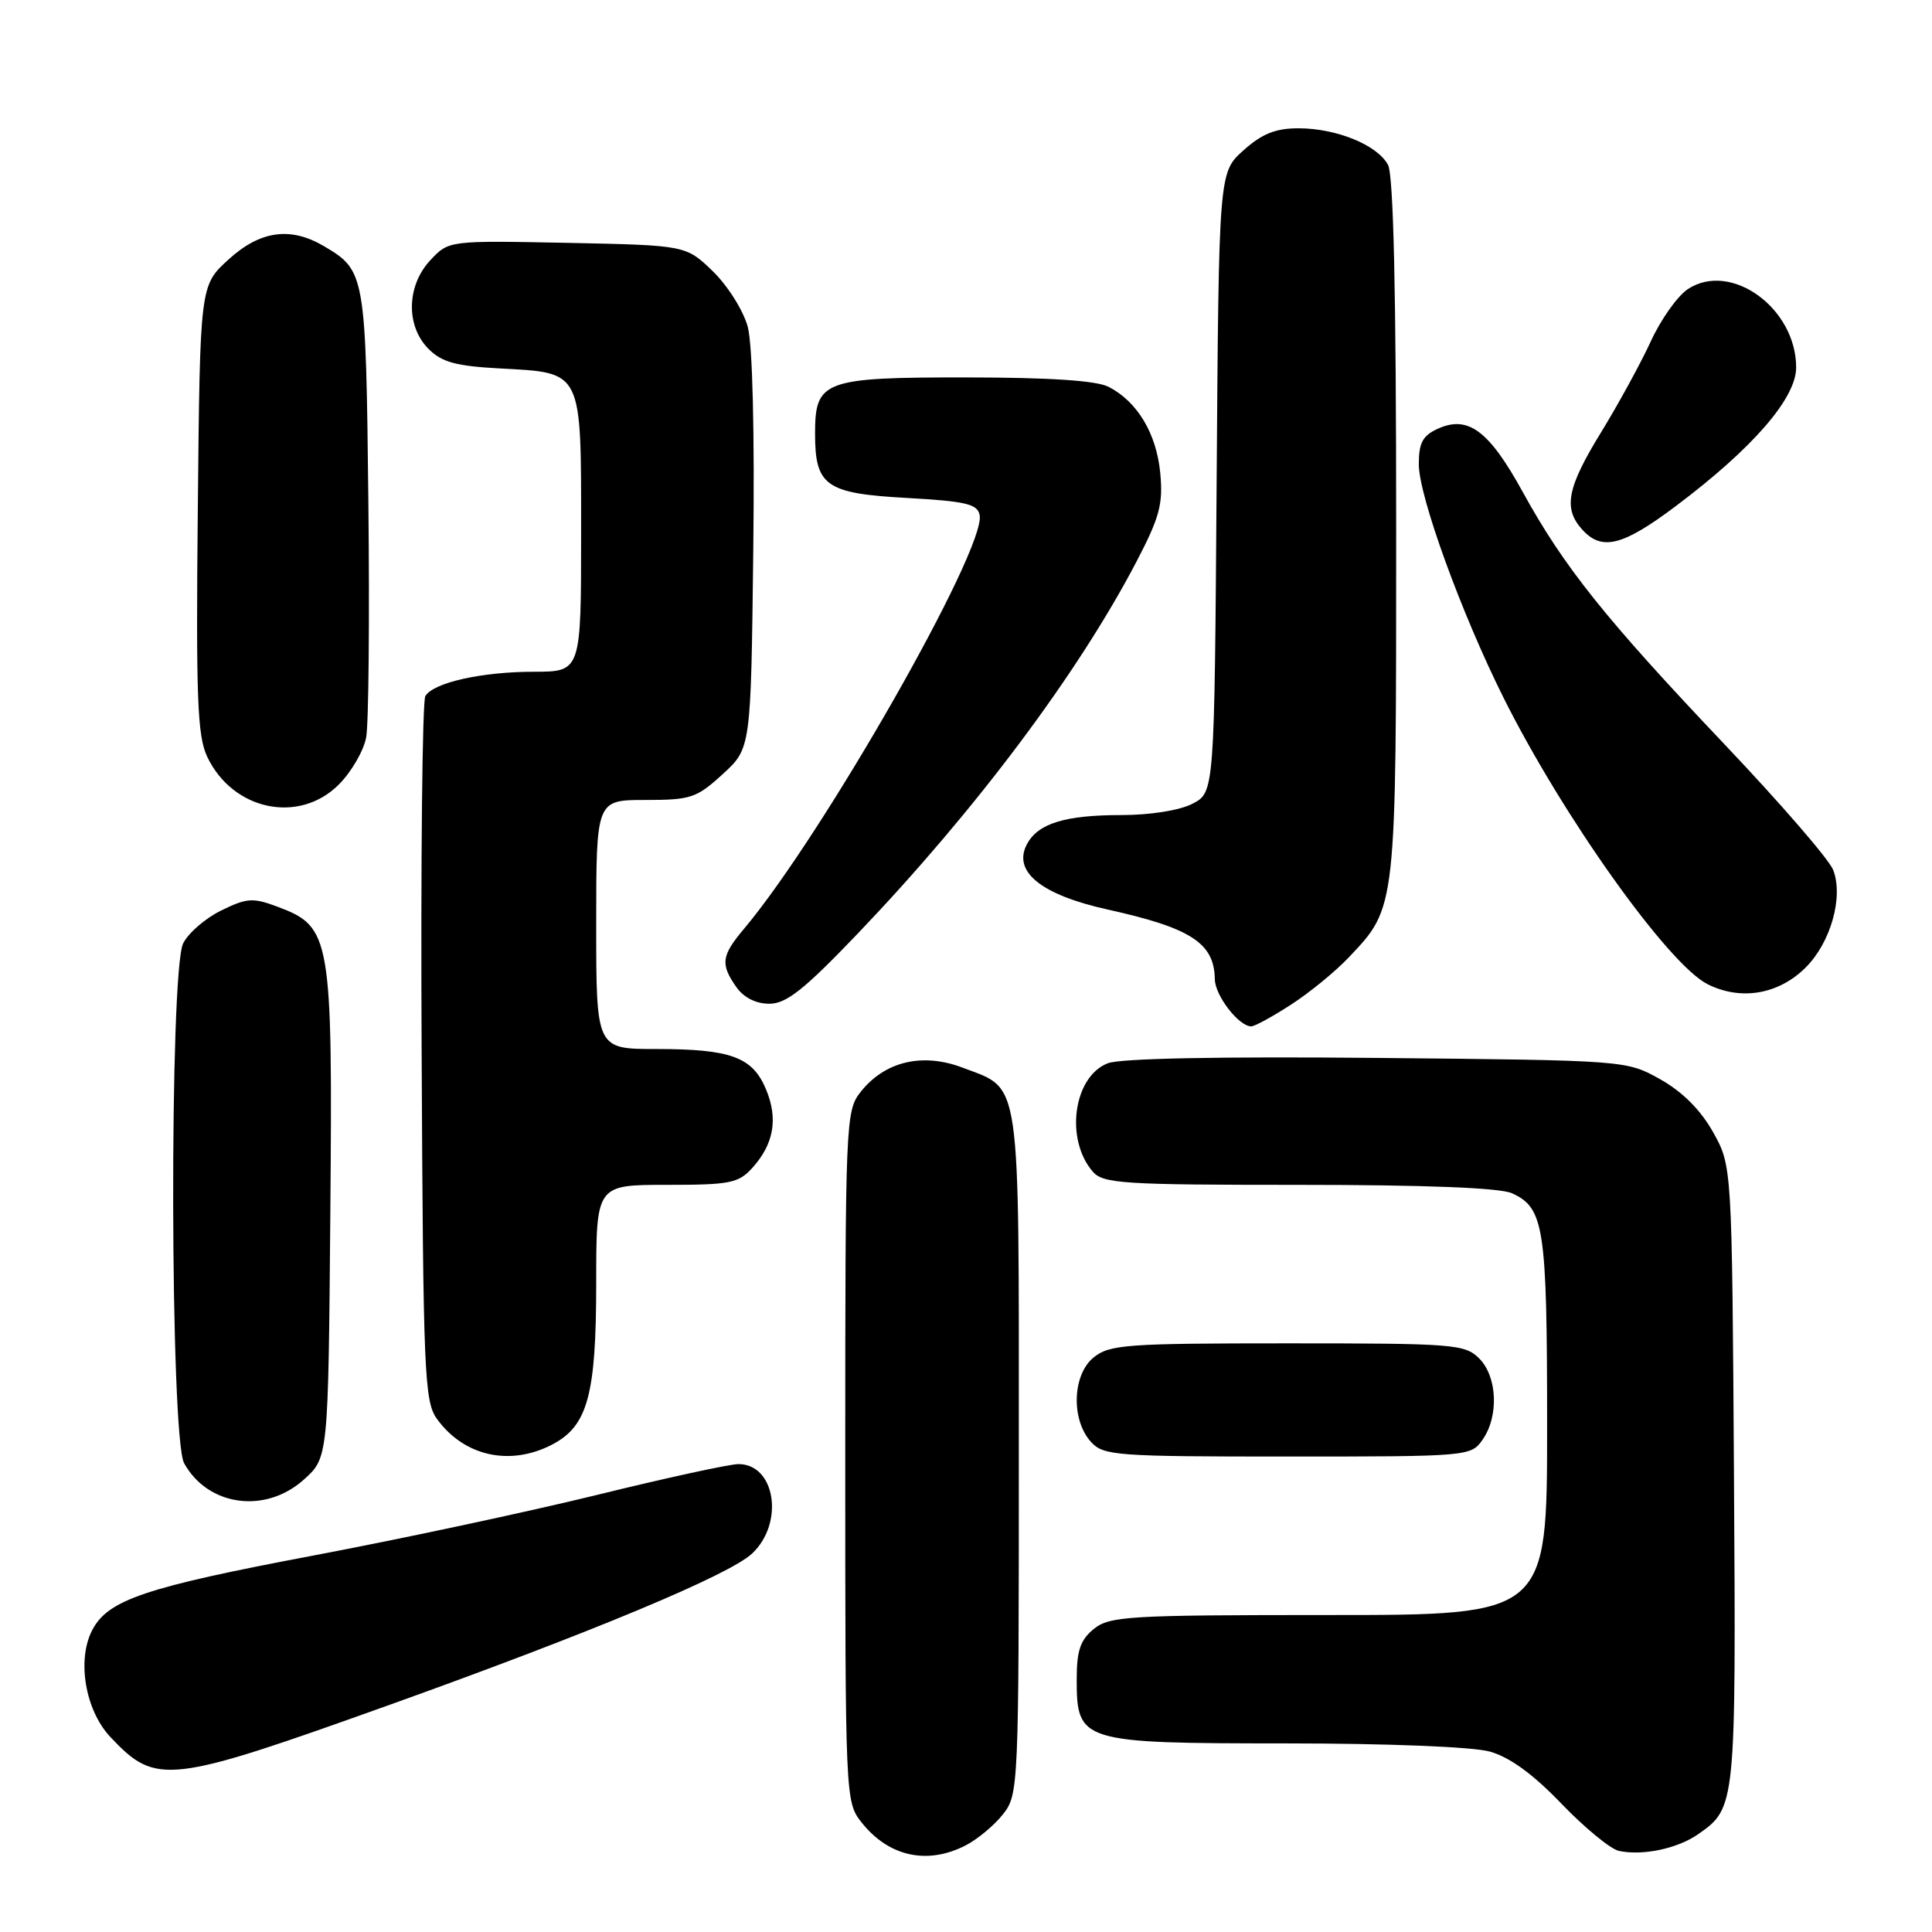 <?xml version="1.0" encoding="UTF-8" standalone="no"?>
<!DOCTYPE svg PUBLIC "-//W3C//DTD SVG 1.1//EN" "http://www.w3.org/Graphics/SVG/1.1/DTD/svg11.dtd" >
<svg xmlns="http://www.w3.org/2000/svg" xmlns:xlink="http://www.w3.org/1999/xlink" version="1.1" viewBox="0 0 256 256">
 <g >
 <path fill="currentColor"
d=" M 127.96 244.52 C 129.54 243.71 131.76 241.85 132.91 240.39 C 134.96 237.78 135.00 236.85 135.00 192.59 C 135.00 141.95 135.36 144.45 127.58 141.48 C 122.24 139.44 117.22 140.63 114.02 144.71 C 112.06 147.19 112.00 148.67 112.00 193.00 C 112.00 238.20 112.02 238.76 114.14 241.45 C 117.72 246.01 122.87 247.15 127.96 244.52 Z  M 225.00 243.05 C 230.02 239.55 230.03 239.37 229.76 195.50 C 229.50 154.50 229.50 154.50 226.99 150.01 C 225.33 147.06 222.94 144.67 219.99 143.01 C 215.50 140.50 215.50 140.50 182.50 140.18 C 161.64 139.98 148.51 140.24 146.81 140.88 C 142.24 142.62 141.08 150.95 144.80 155.25 C 146.16 156.83 148.78 157.00 172.11 157.00 C 188.88 157.00 198.76 157.39 200.34 158.11 C 204.62 160.06 205.00 162.59 205.00 189.05 C 205.00 214.00 205.00 214.00 176.11 214.00 C 149.53 214.00 147.04 214.15 144.94 215.84 C 143.15 217.30 142.67 218.70 142.67 222.50 C 142.67 230.84 143.18 231.00 170.36 231.01 C 183.89 231.01 195.12 231.46 197.40 232.09 C 200.04 232.83 203.12 235.06 206.90 239.00 C 209.98 242.20 213.40 245.01 214.50 245.25 C 217.63 245.93 222.26 244.96 225.00 243.05 Z  M 51.82 225.83 C 78.36 216.31 96.63 208.69 99.65 205.86 C 103.95 201.83 102.76 194.00 97.85 194.00 C 96.69 194.00 88.26 195.83 79.12 198.08 C 69.98 200.32 53.05 203.94 41.50 206.12 C 19.22 210.33 14.30 211.99 12.22 216.00 C 10.16 219.96 11.30 226.65 14.64 230.18 C 20.72 236.61 22.23 236.43 51.82 225.83 Z  M 40.23 196.08 C 43.50 193.17 43.50 193.17 43.77 160.83 C 44.08 124.06 43.86 122.81 36.81 120.16 C 33.51 118.92 32.73 118.97 29.32 120.64 C 27.23 121.66 24.96 123.62 24.27 125.00 C 22.43 128.70 22.54 190.55 24.40 193.89 C 27.55 199.58 35.14 200.63 40.23 196.08 Z  M 73.13 191.43 C 77.87 188.98 79.00 184.87 79.00 170.03 C 79.00 157.00 79.00 157.00 88.33 157.00 C 96.73 157.00 97.85 156.78 99.69 154.75 C 102.54 151.59 103.13 148.24 101.50 144.34 C 99.71 140.05 96.83 139.00 86.93 139.00 C 79.00 139.00 79.00 139.00 79.00 122.50 C 79.00 106.00 79.00 106.00 85.51 106.00 C 91.54 106.00 92.31 105.74 95.76 102.58 C 99.50 99.16 99.50 99.16 99.81 73.16 C 100.00 57.25 99.72 45.67 99.08 43.30 C 98.50 41.16 96.44 37.88 94.47 35.96 C 90.89 32.50 90.89 32.50 75.18 32.18 C 59.47 31.87 59.47 31.87 57.04 34.46 C 53.86 37.84 53.75 43.20 56.79 46.24 C 58.55 48.00 60.43 48.51 66.24 48.82 C 77.27 49.42 77.00 48.87 77.00 70.65 C 77.00 89.00 77.00 89.00 70.75 89.01 C 63.85 89.01 57.46 90.44 56.36 92.23 C 55.96 92.87 55.74 114.11 55.87 139.44 C 56.07 182.00 56.23 185.69 57.89 188.00 C 61.46 192.95 67.54 194.32 73.13 191.43 Z  M 196.44 190.78 C 198.63 187.66 198.41 182.41 196.00 180.00 C 194.11 178.11 192.67 178.00 170.61 178.00 C 149.24 178.00 147.02 178.16 144.91 179.87 C 142.09 182.16 141.90 188.13 144.56 191.06 C 146.20 192.88 147.85 193.00 170.60 193.00 C 194.56 193.00 194.91 192.97 196.44 190.78 Z  M 171.05 133.13 C 173.50 131.55 176.94 128.74 178.70 126.88 C 185.07 120.15 185.00 120.77 185.00 69.97 C 185.00 38.86 184.65 23.21 183.92 21.85 C 182.51 19.21 177.09 17.00 172.05 17.00 C 169.02 17.00 167.22 17.72 164.77 19.92 C 161.50 22.83 161.50 22.83 161.21 63.91 C 160.92 104.99 160.92 104.99 158.01 106.50 C 156.30 107.38 152.43 108.00 148.61 108.00 C 141.14 108.00 137.55 109.10 136.08 111.85 C 134.14 115.48 137.94 118.56 146.74 120.51 C 157.82 122.96 160.90 124.96 160.97 129.75 C 161.00 131.92 164.15 136.00 165.80 136.00 C 166.25 136.00 168.61 134.71 171.05 133.13 Z  M 113.64 123.72 C 129.28 107.36 142.83 89.27 150.61 74.38 C 153.66 68.53 154.13 66.78 153.74 62.68 C 153.24 57.45 150.71 53.22 146.90 51.26 C 145.29 50.43 139.12 50.02 128.08 50.01 C 109.11 50.00 108.00 50.41 108.00 57.46 C 108.00 64.39 109.42 65.39 120.15 65.98 C 128.01 66.42 129.53 66.78 129.81 68.26 C 130.66 72.71 109.05 110.64 98.57 123.09 C 95.58 126.65 95.44 127.75 97.56 130.78 C 98.54 132.18 100.15 133.00 101.94 133.00 C 104.20 133.00 106.54 131.14 113.64 123.72 Z  M 239.27 128.19 C 242.59 124.87 244.28 118.87 242.91 115.28 C 242.40 113.92 235.93 106.45 228.54 98.66 C 212.73 82.00 207.23 75.12 201.76 65.17 C 197.29 57.04 194.52 54.98 190.50 56.82 C 188.51 57.72 188.00 58.69 188.00 61.52 C 188.00 65.75 193.64 81.28 199.25 92.50 C 207.10 108.20 221.02 127.75 226.24 130.40 C 230.65 132.63 235.68 131.78 239.27 128.19 Z  M 44.89 103.96 C 46.56 102.29 48.19 99.48 48.52 97.71 C 48.85 95.94 48.98 81.90 48.81 66.50 C 48.48 36.28 48.40 35.85 42.93 32.62 C 38.47 29.99 34.45 30.56 30.24 34.42 C 26.50 37.84 26.50 37.84 26.21 67.43 C 25.96 92.50 26.15 97.52 27.46 100.28 C 30.83 107.38 39.61 109.24 44.89 103.96 Z  M 222.04 67.07 C 232.24 59.41 238.00 52.77 238.00 48.69 C 238.00 40.83 229.36 34.57 223.66 38.30 C 222.29 39.20 220.08 42.31 218.75 45.21 C 217.41 48.12 214.44 53.55 212.16 57.27 C 207.64 64.62 207.11 67.36 209.65 70.17 C 212.25 73.04 215.00 72.36 222.04 67.07 Z "/>
</g>
</svg>